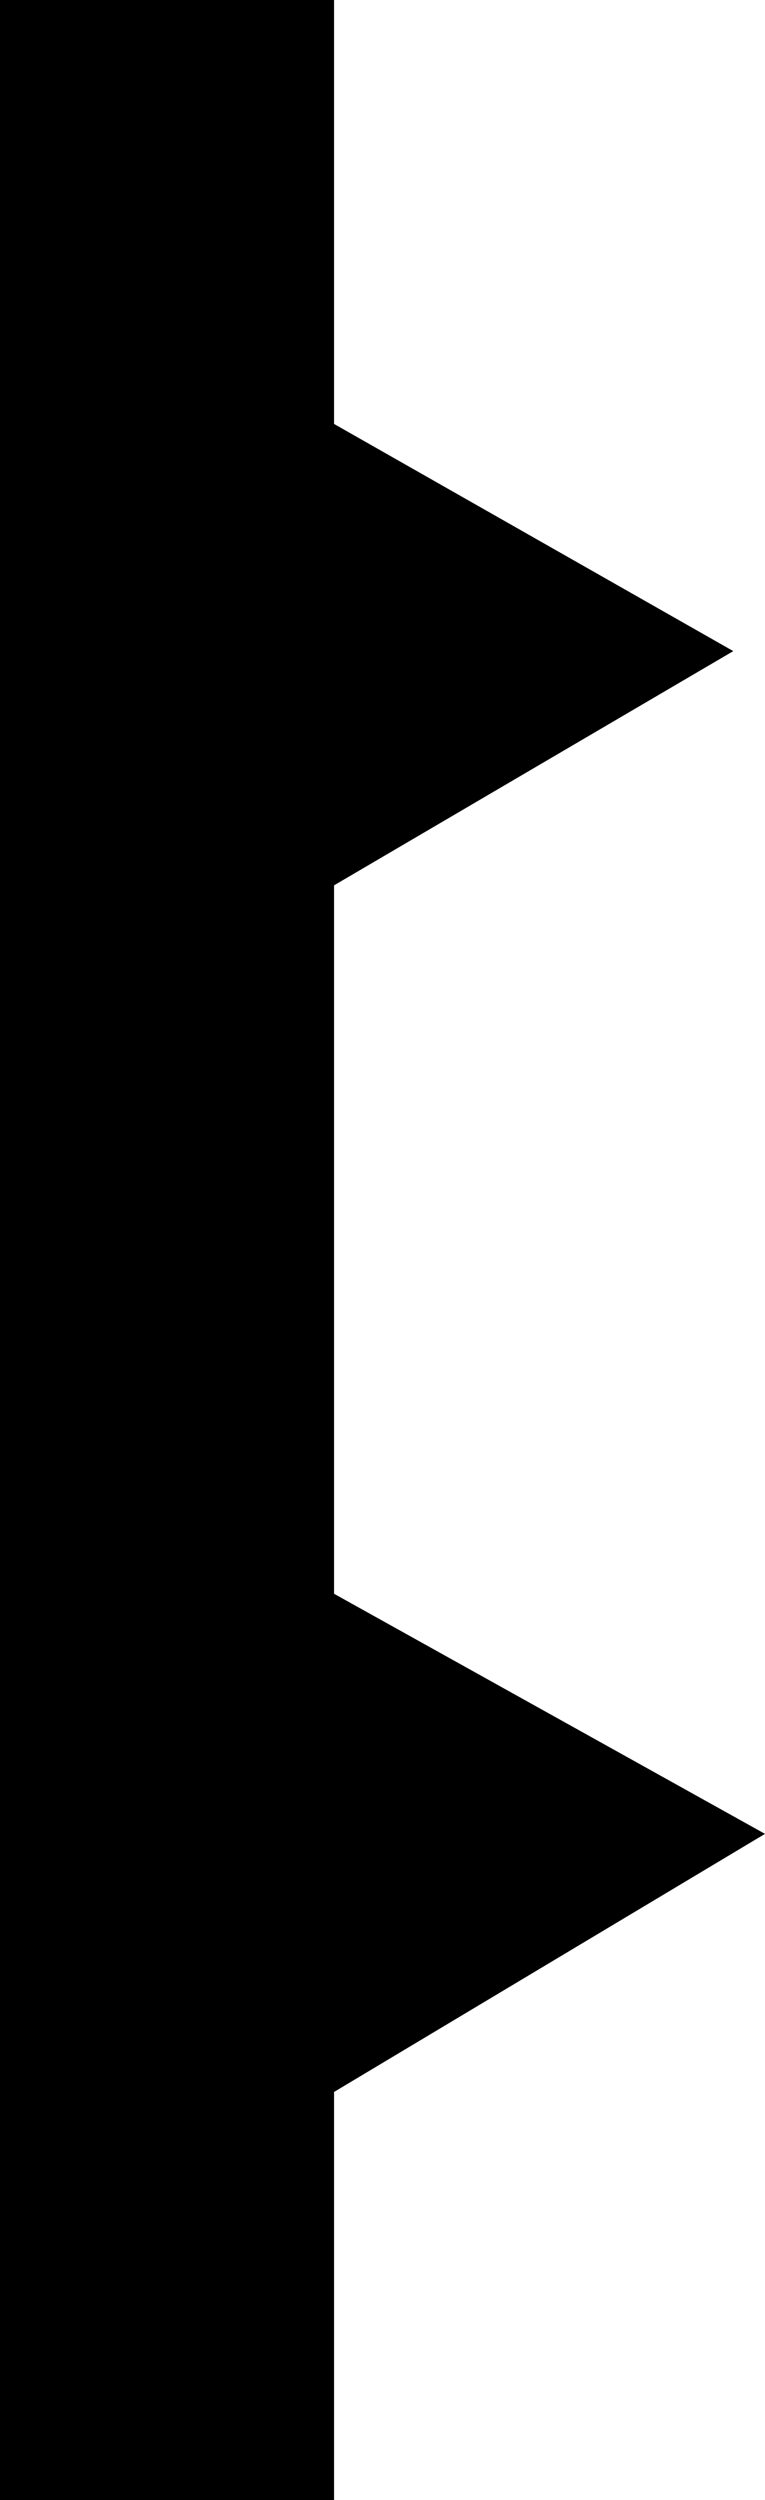 <?xml version="1.0" encoding="UTF-8" standalone="no"?>
<!-- Created with Inkscape (http://www.inkscape.org/) -->

<svg
   xmlns:dc="http://purl.org/dc/elements/1.1/"
   xmlns:cc="http://creativecommons.org/ns#"
   xmlns:rdf="http://www.w3.org/1999/02/22-rdf-syntax-ns#"
   xmlns:svg="http://www.w3.org/2000/svg"
   xmlns="http://www.w3.org/2000/svg"
   xmlns:sodipodi="http://sodipodi.sourceforge.net/DTD/sodipodi-0.dtd"
   xmlns:inkscape="http://www.inkscape.org/namespaces/inkscape"
   width="61.86mm"
   height="201.99mm"
   viewBox="0 0 219.19 715.714"
   id="svg2"
   version="1.1"
   inkscape:version="0.91 r13725"
   sodipodi:docname="dart_trap.svg">
  <defs
     id="defs4" />
  <sodipodi:namedview
     id="base"
     pagecolor="#ffffff"
     bordercolor="#666666"
     borderopacity="1.0"
     inkscape:pageopacity="0.0"
     inkscape:pageshadow="2"
     inkscape:zoom="0.7"
     inkscape:cx="-74.139463"
     inkscape:cy="388.15266"
     inkscape:document-units="px"
     inkscape:current-layer="layer1"
     showgrid="false"
     inkscape:window-width="1920"
     inkscape:window-height="1017"
     inkscape:window-x="1912"
     inkscape:window-y="-8"
     inkscape:window-maximized="1"
     fit-margin-top="0"
     fit-margin-left="0"
     fit-margin-right="0"
     fit-margin-bottom="0" />
  <g
     inkscape:label="Layer 1"
     inkscape:groupmode="layer"
     id="layer1"
     transform="translate(-174.286,-166.648)">
    <rect
       style="opacity:1;fill:#000000;fill-opacity:1;stroke:none;stroke-width:21.6;stroke-linecap:round;stroke-linejoin:miter;stroke-miterlimit:4;stroke-dasharray:none;stroke-opacity:1"
       id="rect4136"
       width="95.714"
       height="715.714"
       x="174.286"
       y="166.648"
       inkscape:export-xdpi="89.773003"
       inkscape:export-ydpi="89.773003" />
    <path
       sodipodi:type="star"
       style="opacity:1;fill:#000000;fill-opacity:1;stroke:none;stroke-width:21.6;stroke-linecap:round;stroke-linejoin:miter;stroke-miterlimit:4;stroke-dasharray:none;stroke-opacity:1"
       id="path4138"
       sodipodi:sides="3"
       sodipodi:cx="315.71429"
       sodipodi:cy="355.21936"
       sodipodi:r1="91.439735"
       sodipodi:r2="45.719868"
       sodipodi:arg1="-0.015623729"
       sodipodi:arg2="1.0315738"
       inkscape:flatsided="false"
       inkscape:rounded="0"
       inkscape:randomized="0"
       d="m 407.143,353.791 -67.953,40.661 -67.953,40.661 -1.237,-79.179 -1.237,-79.179 69.19,38.518 z"
       inkscape:transform-center-x="-13.236439"
       inkscape:transform-center-y="-0.089865135"
       transform="matrix(1,0.009,-0.009,1,-19.57,-4.407)"
       inkscape:export-xdpi="89.773003"
       inkscape:export-ydpi="89.773003" />
    <path
       sodipodi:type="star"
       style="opacity:1;fill:#000000;fill-opacity:1;stroke:none;stroke-width:21.6;stroke-linecap:round;stroke-linejoin:miter;stroke-miterlimit:4;stroke-dasharray:none;stroke-opacity:1"
       id="path4138-2"
       sodipodi:sides="3"
       sodipodi:cx="302.04715"
       sodipodi:cy="693.07648"
       sodipodi:r1="91.439735"
       sodipodi:r2="45.719868"
       sodipodi:arg1="-0.015623729"
       sodipodi:arg2="1.0315738"
       inkscape:flatsided="false"
       inkscape:rounded="0"
       inkscape:randomized="0"
       d="m 393.476,691.648 -67.953,40.661 -67.953,40.661 -1.237,-79.179 -1.237,-79.179 69.19,38.518 z"
       inkscape:transform-center-x="-12.866434"
       inkscape:transform-center-y="0.41736693"
       inkscape:export-xdpi="89.773003"
       inkscape:export-ydpi="89.773003" />
  </g>
</svg>
